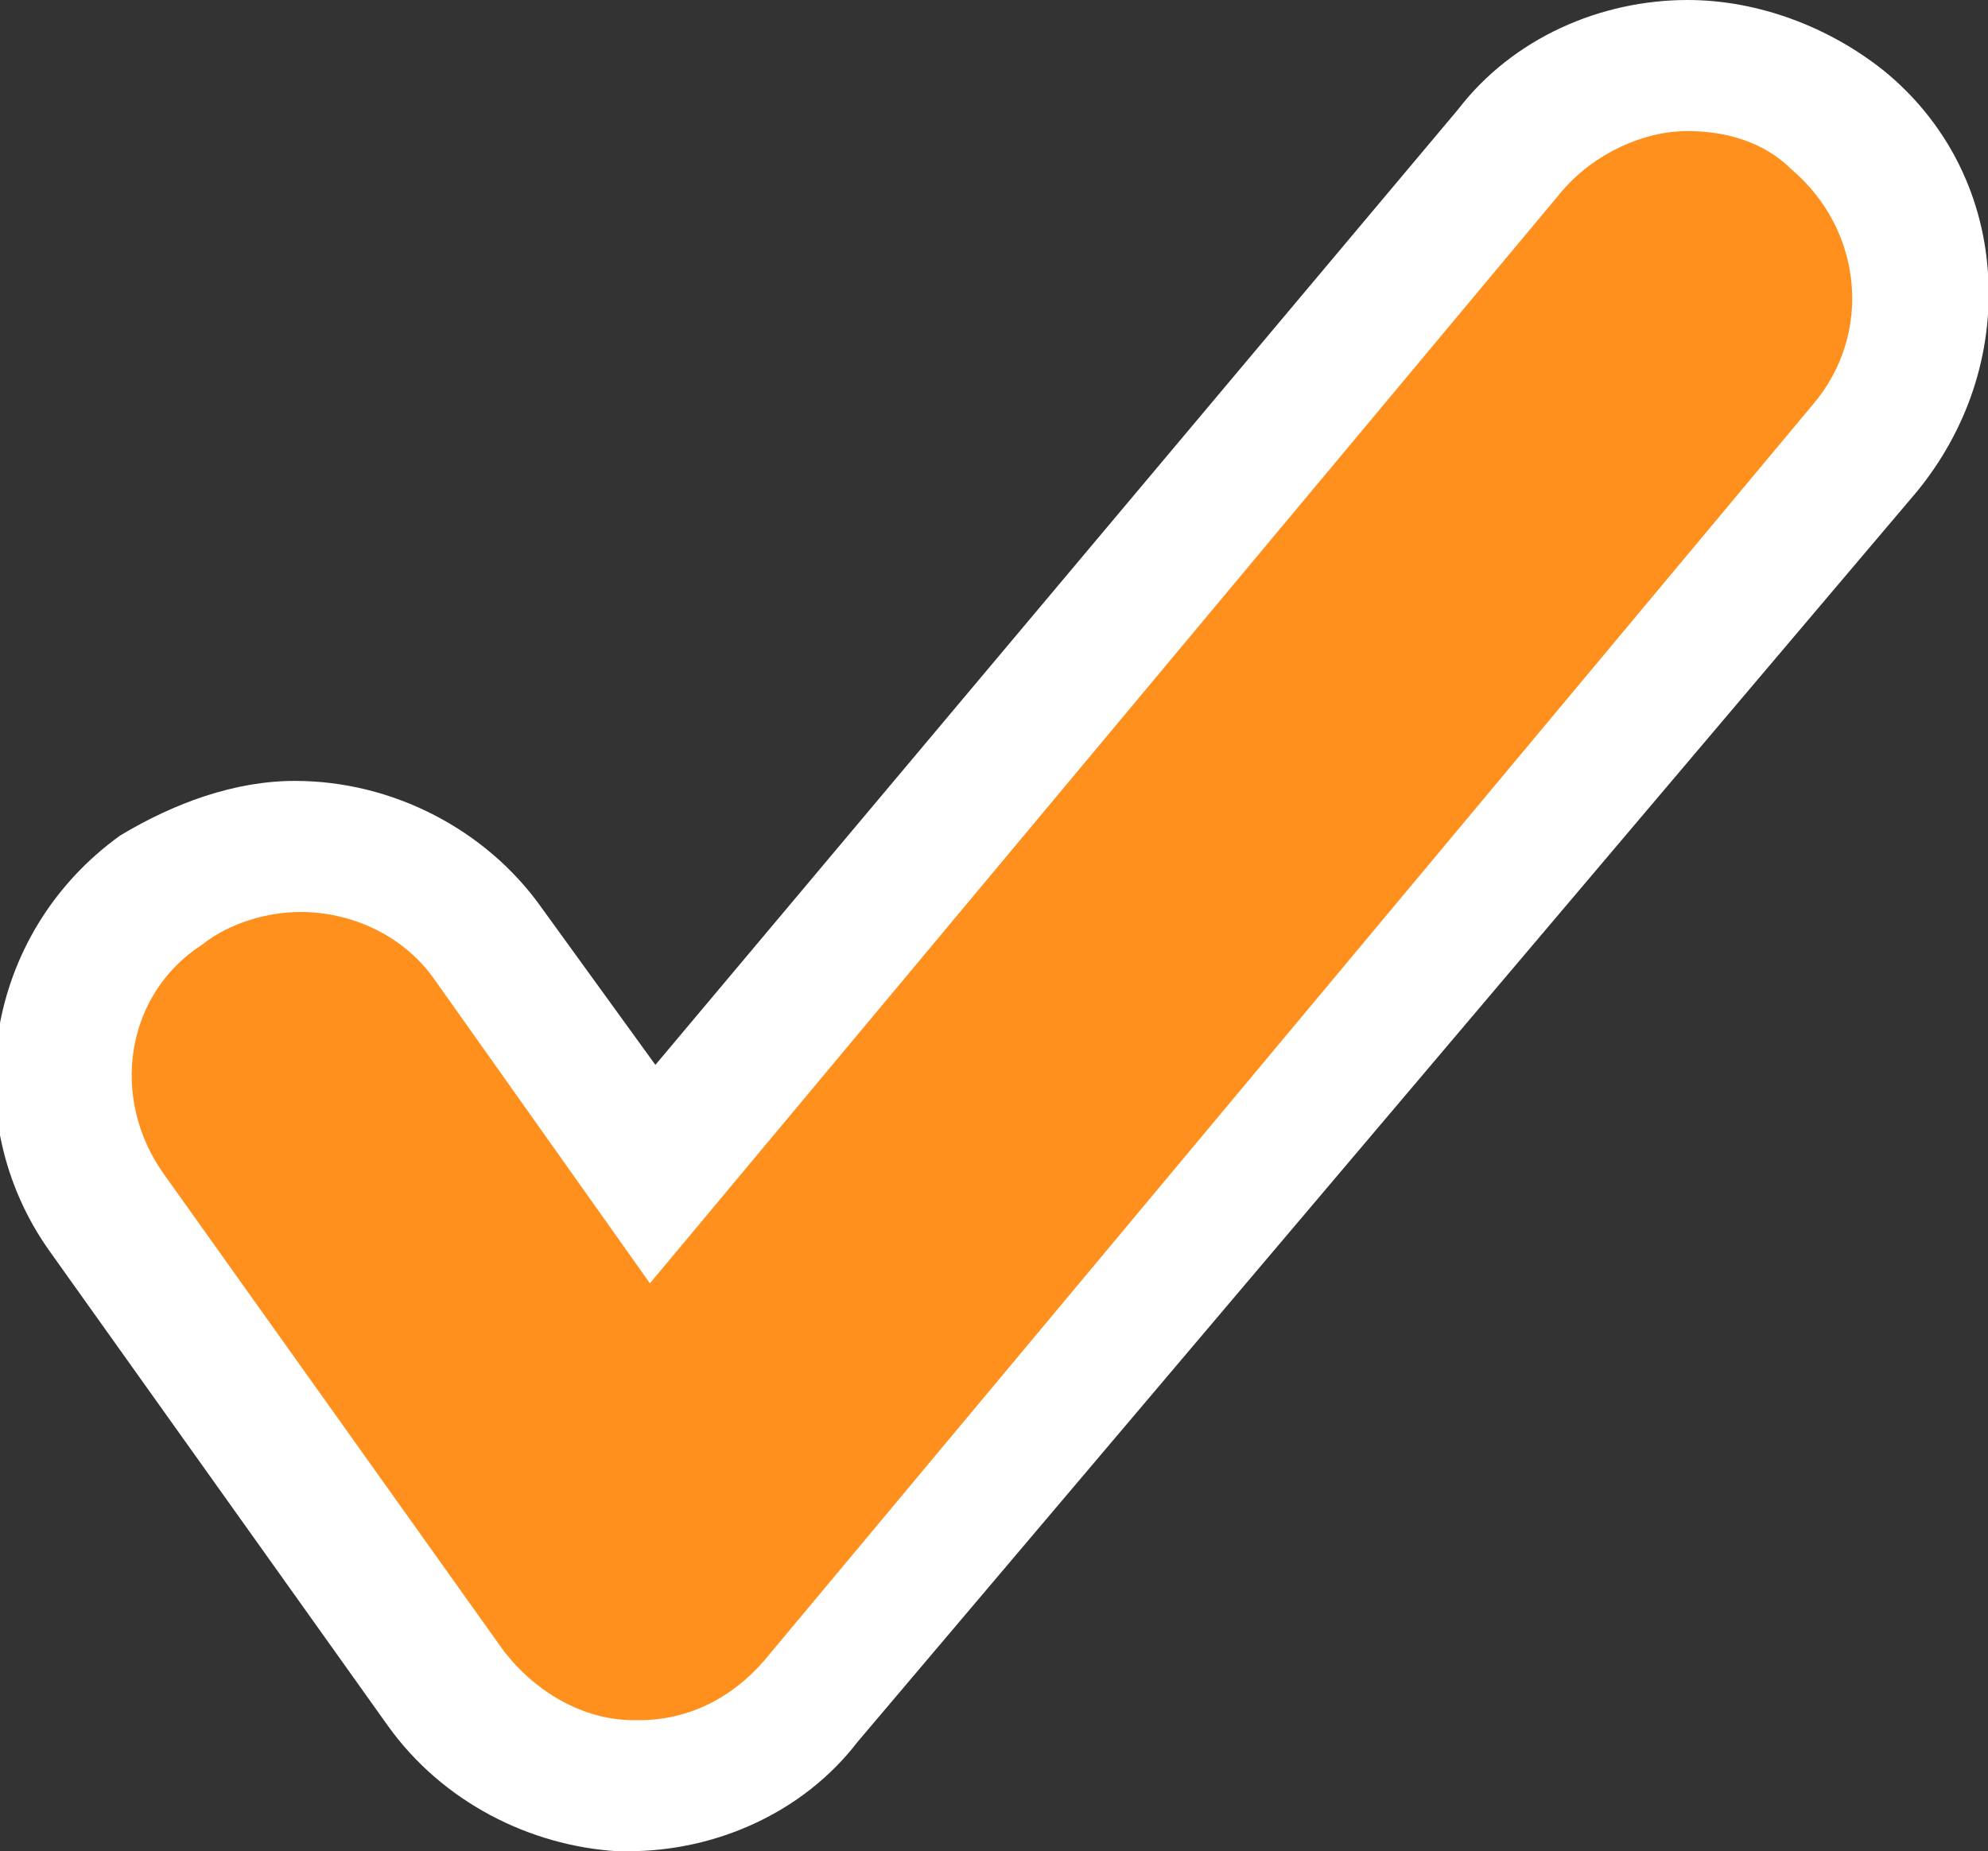 <?xml version="1.0" encoding="utf-8"?>
<!-- Generator: Adobe Illustrator 25.2.0, SVG Export Plug-In . SVG Version: 6.00 Build 0)  -->
<svg version="1.1" id="레이어_1" xmlns="http://www.w3.org/2000/svg" xmlns:xlink="http://www.w3.org/1999/xlink" x="0px"
	 y="0px" viewBox="0 0 36.4 33.9" style="enable-background:new 0 0 36.4 33.9;" xml:space="preserve">
<rect x="0" y="0" width="36.4" height="33.9" fill="#333333" stroke="none"/>
<g>
	<g>
		<path style="fill:#FF901E;" d="M11.5,32.7C10.2,32.6,9,32,8.2,30.9L2,22.2c-1.4-1.9-0.9-4.6,1-5.9c0.7-0.5,1.6-0.8,2.5-0.8
			c1.4,0,2.7,0.7,3.5,1.8l3,4.2L27.7,2.7c0.8-1,2-1.5,3.3-1.5c1,0,2,0.4,2.7,1c0.9,0.7,1.4,1.8,1.5,2.9c0.1,1.1-0.2,2.2-1,3.1
			l-19.2,23c-0.8,1-2,1.5-3.3,1.5L11.5,32.7z"/>
		<path style="fill:#FFFFFF;" d="M30.9,2.4c0.7,0,1.4,0.2,1.9,0.7c1.3,1.1,1.5,3,0.4,4.3L14,30.4c-0.6,0.7-1.4,1.1-2.3,1.1
			c0,0-0.1,0-0.1,0c-0.9,0-1.8-0.5-2.4-1.3L3,21.5c-1-1.4-0.7-3.3,0.7-4.2c0.5-0.4,1.2-0.6,1.8-0.6c0.9,0,1.9,0.4,2.5,1.3l3.9,5.5
			l16.7-20C29.2,2.8,30.1,2.4,30.9,2.4 M30.9,0L30.9,0c-1.6,0-3.2,0.7-4.2,2L12,19.5l-2.1-2.9c-1-1.4-2.7-2.3-4.5-2.3
			c-1.1,0-2.2,0.4-3.2,1c-2.5,1.8-3,5.2-1.3,7.6l6.2,8.7c1,1.4,2.6,2.2,4.2,2.3c0.1,0,0.1,0,0.2,0c1.6,0,3.2-0.7,4.2-2L35.1,9
			c0.9-1.1,1.4-2.5,1.3-4c-0.1-1.5-0.8-2.8-1.9-3.7C33.5,0.5,32.2,0,30.9,0L30.9,0z"/>
	</g>
</g>
<g>
</g>
<g>
</g>
<g>
</g>
<g>
</g>
<g>
</g>
<g>
</g>
<g>
</g>
<g>
</g>
<g>
</g>
<g>
</g>
<g>
</g>
<g>
</g>
<g>
</g>
<g>
</g>
<g>
</g>
</svg>
